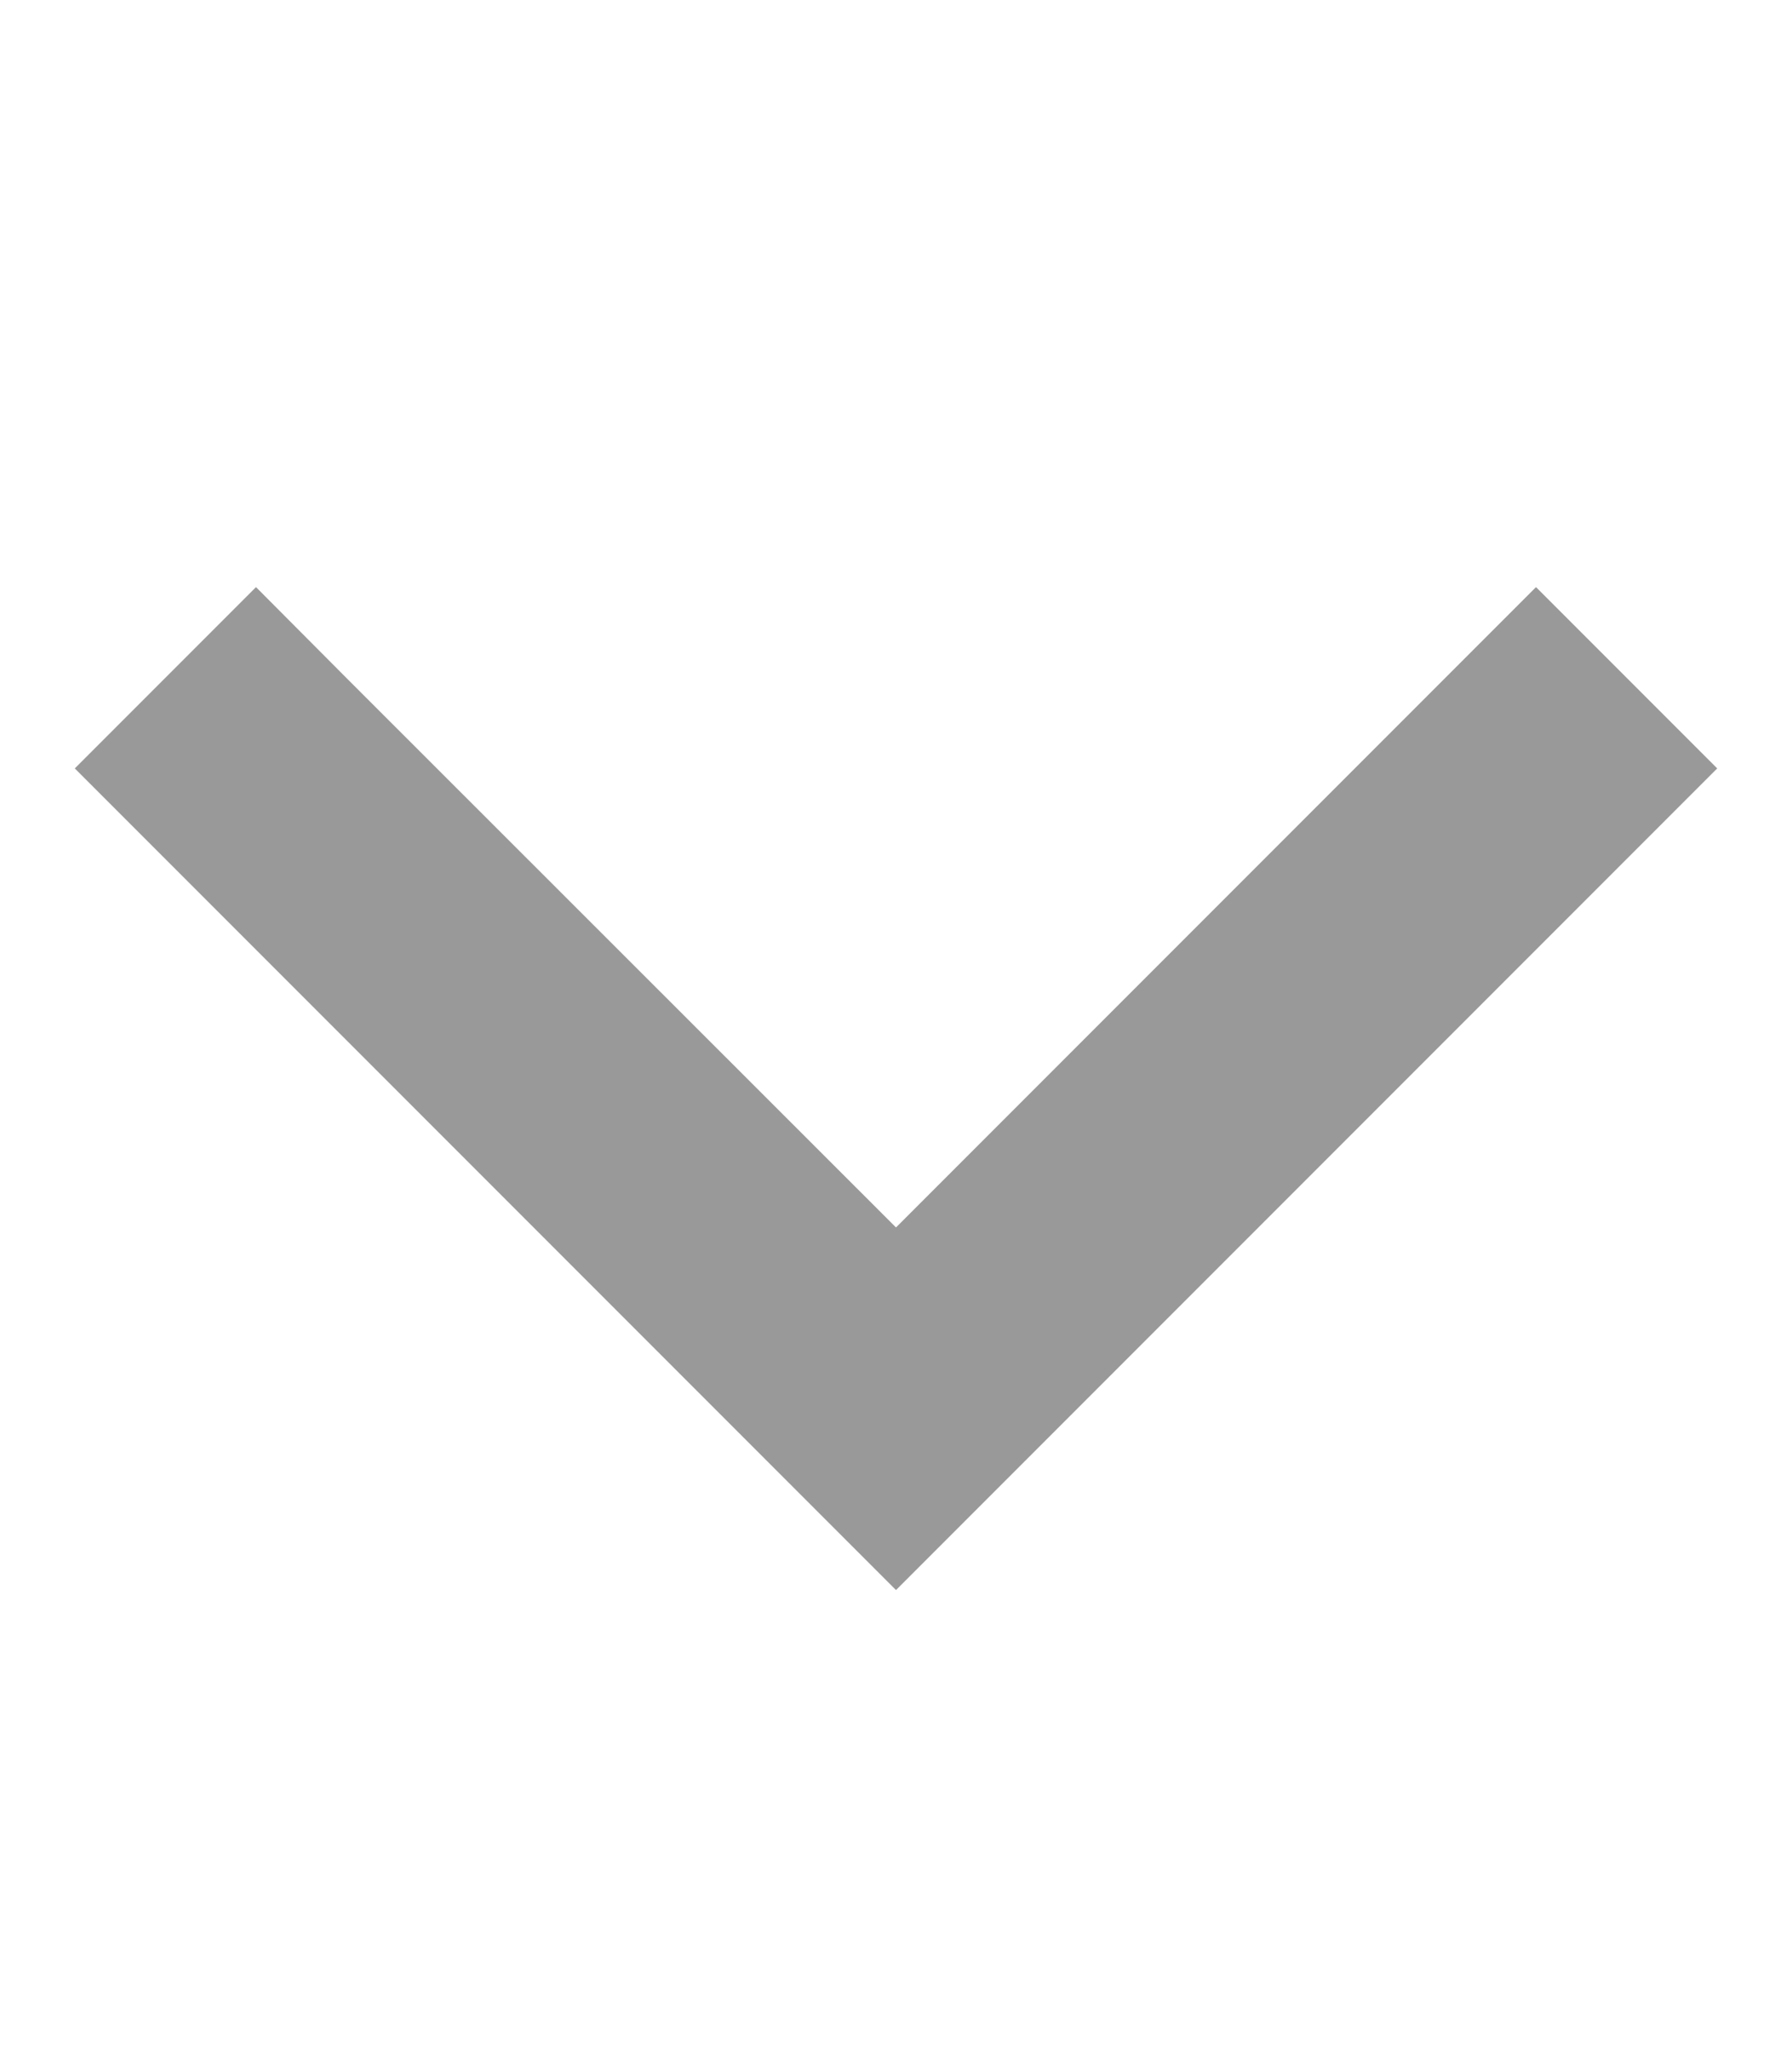 <svg xmlns="http://www.w3.org/2000/svg" viewBox="0 0 448 512"><defs><style>.fa-secondary{opacity:.4}</style></defs><path class="fa-secondary" d="M224 397.3l22.6-22.6 160-160L429.3 192 384 146.7l-22.6 22.6L224 306.7 86.6 169.4 64 146.7 18.7 192l22.6 22.6 160 160L224 397.3z"/><path class="fa-primary" d=""/></svg>